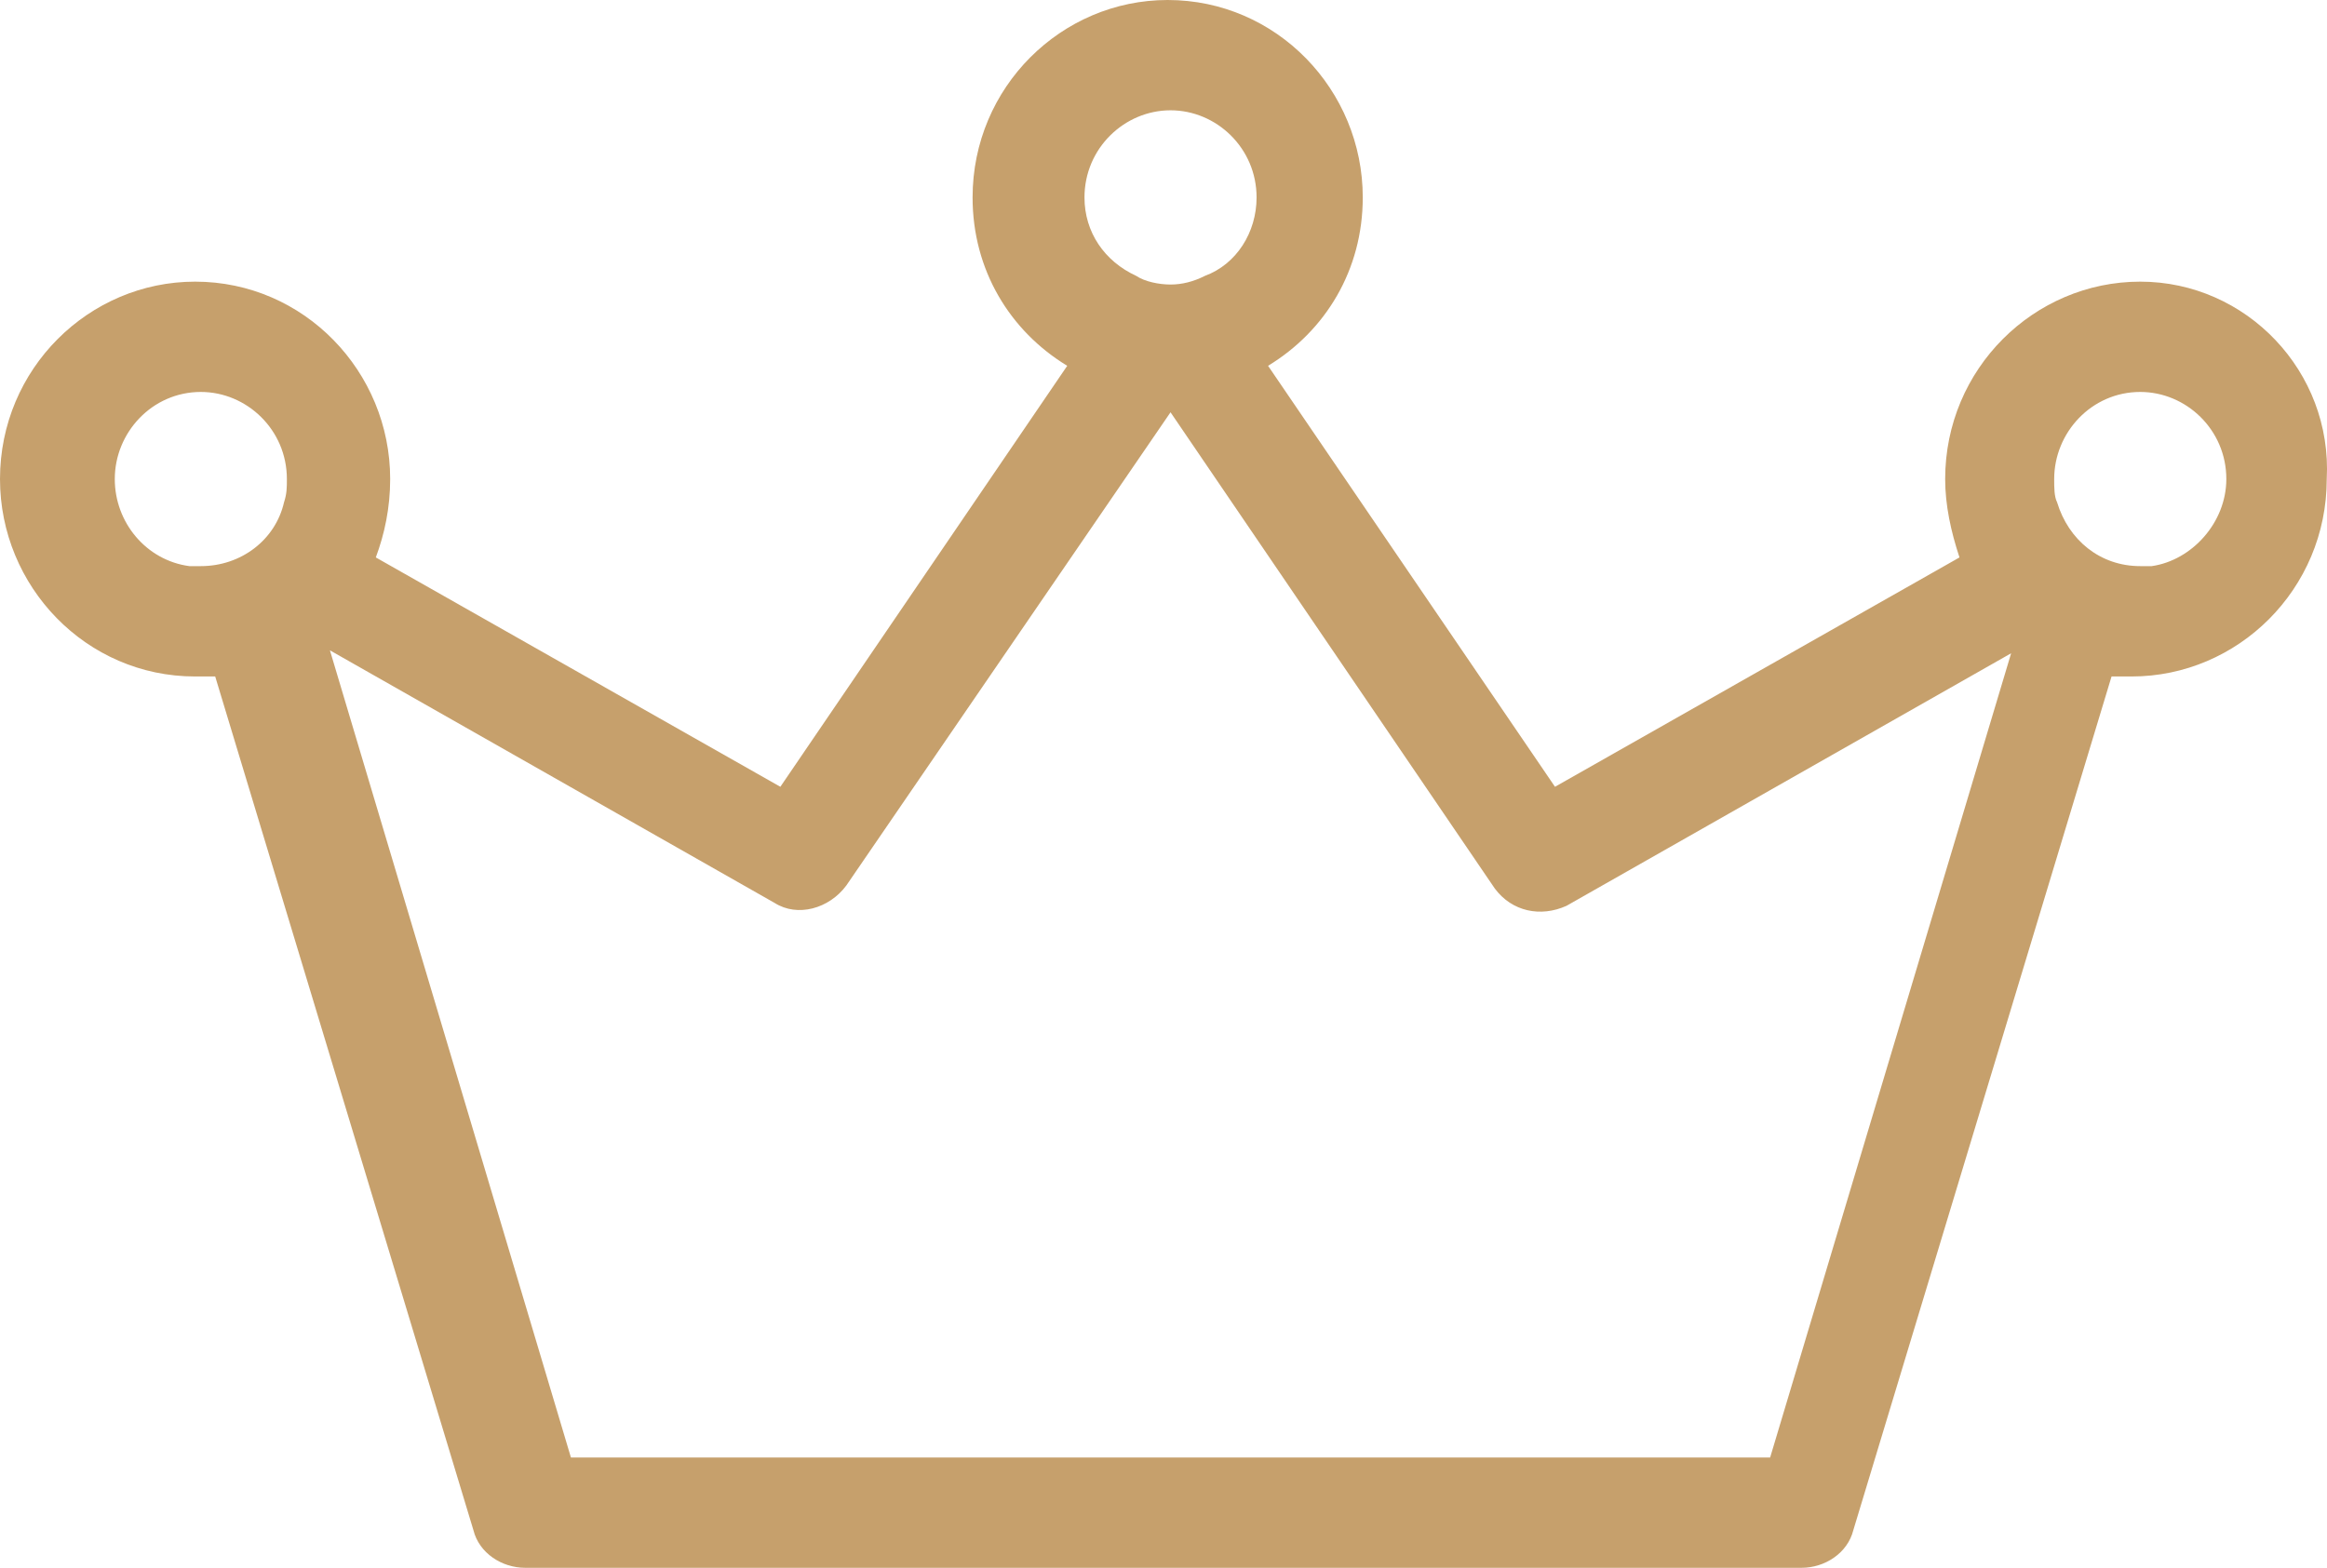 <svg width="46" height="31" viewBox="0 0 46 31" fill="none" xmlns="http://www.w3.org/2000/svg">
<path d="M42.308 5.569C40.21 5.569 38.452 7.291 38.452 9.472C38.452 9.989 38.565 10.506 38.735 11.022L30.739 15.557L25.067 7.233C26.202 6.544 26.939 5.339 26.939 3.904C26.939 1.78 25.238 0 23.082 0C20.984 0 19.226 1.722 19.226 3.904C19.226 5.339 19.963 6.544 21.097 7.233L15.426 15.557L7.429 11.022C7.6 10.563 7.713 10.046 7.713 9.472C7.713 7.348 6.012 5.569 3.857 5.569C1.758 5.569 0 7.291 0 9.472C0 11.596 1.701 13.376 3.857 13.376C3.97 13.376 4.14 13.376 4.254 13.376L9.358 30.254C9.471 30.713 9.925 31 10.379 31H35.616C36.07 31 36.523 30.713 36.637 30.254L41.741 13.376C41.855 13.376 42.025 13.376 42.138 13.376C44.236 13.376 45.995 11.654 45.995 9.472C46.108 7.348 44.407 5.569 42.308 5.569ZM42.535 11.194C42.478 11.194 42.365 11.194 42.308 11.194C41.514 11.194 40.89 10.678 40.664 9.931C40.607 9.817 40.607 9.644 40.607 9.472C40.607 8.554 41.344 7.75 42.308 7.75C43.216 7.75 44.01 8.496 44.01 9.472C44.01 10.333 43.329 11.08 42.535 11.194ZM23.139 2.181C24.047 2.181 24.84 2.928 24.84 3.904C24.84 4.593 24.444 5.224 23.82 5.454C23.593 5.569 23.366 5.626 23.139 5.626C22.912 5.626 22.629 5.569 22.459 5.454C21.835 5.167 21.438 4.593 21.438 3.904C21.438 2.928 22.232 2.181 23.139 2.181ZM3.743 11.194C2.892 11.08 2.269 10.333 2.269 9.472C2.269 8.554 3.006 7.75 3.97 7.75C4.877 7.75 5.671 8.496 5.671 9.472C5.671 9.644 5.671 9.759 5.615 9.931C5.444 10.678 4.764 11.194 3.97 11.194C3.913 11.194 3.857 11.194 3.743 11.194ZM34.992 28.819H11.286L6.522 12.859L15.313 17.854C15.766 18.141 16.39 17.968 16.73 17.509L23.139 8.152L29.548 17.567C29.888 18.026 30.455 18.141 30.966 17.911L39.756 12.917L34.992 28.819Z" fill="#C6A06C"/>
</svg>
